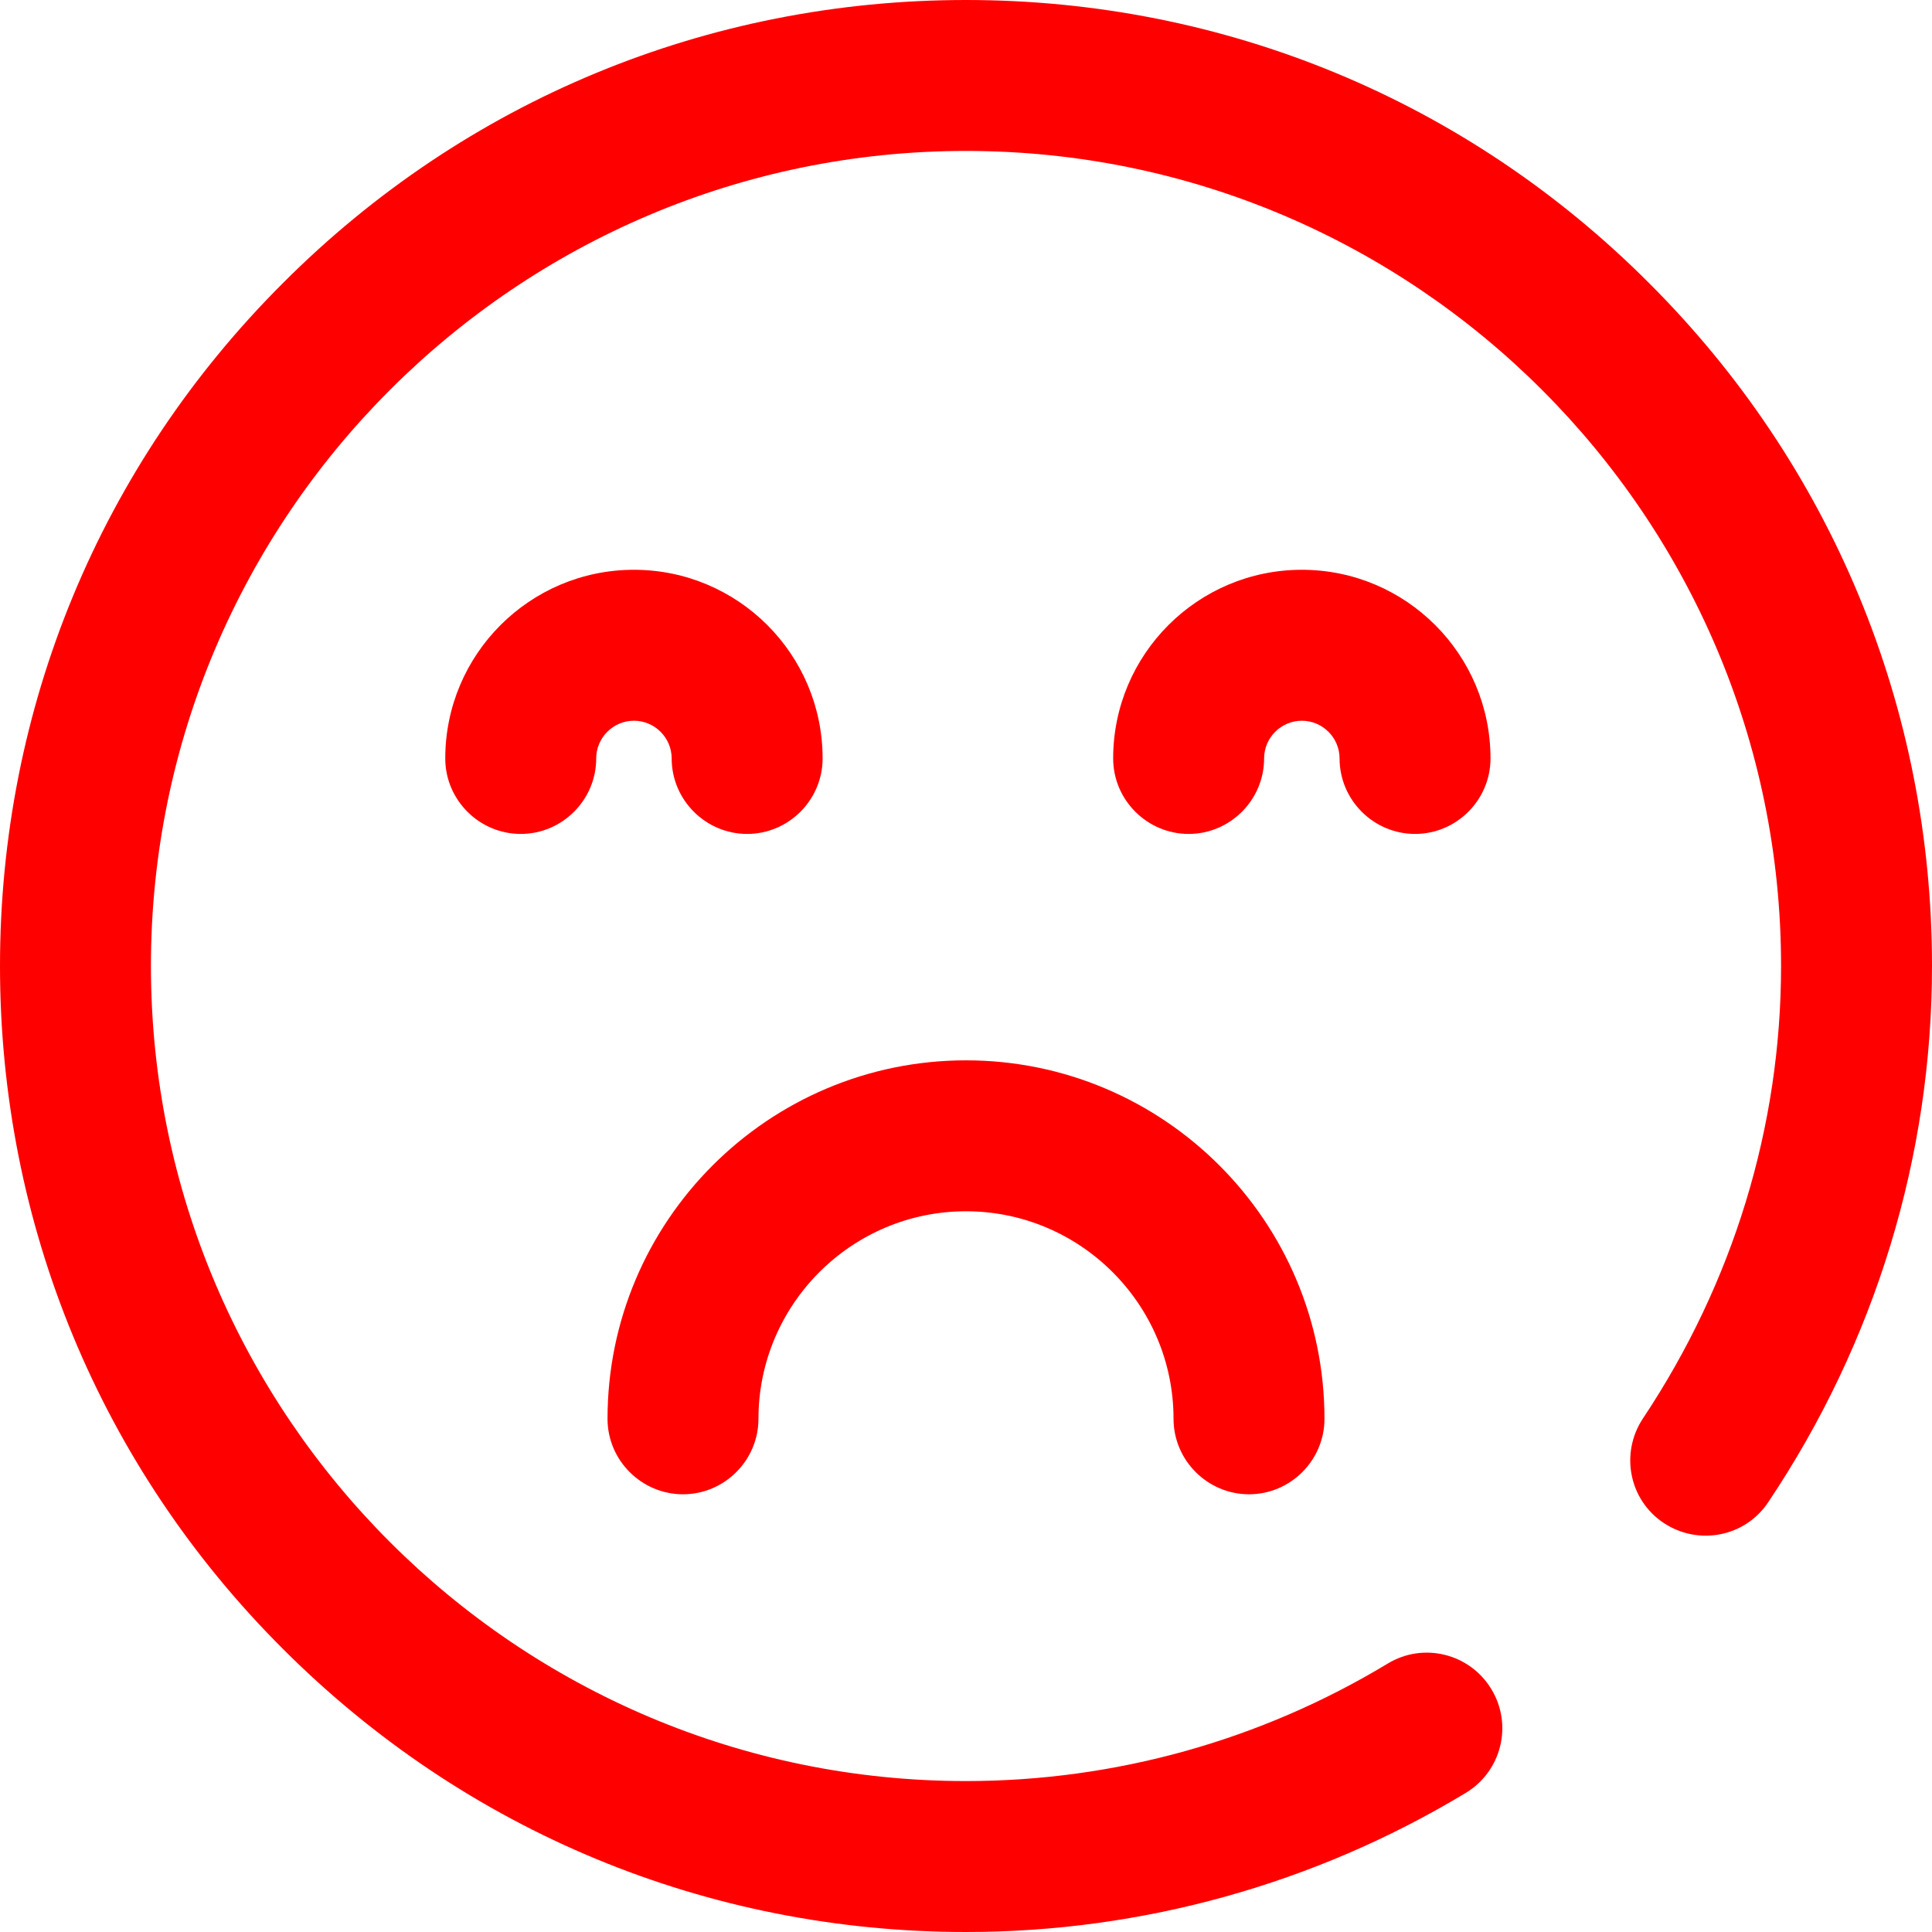<?xml version="1.0" encoding="utf-8"?>
<!-- Generator: Adobe Illustrator 25.2.0, SVG Export Plug-In . SVG Version: 6.00 Build 0)  -->
<svg version="1.1" id="Capa_1" xmlns="http://www.w3.org/2000/svg" xmlns:xlink="http://www.w3.org/1999/xlink" x="0px" y="0px"
	 viewBox="0 0 512 512" style="enable-background:new 0 0 512 512;" xml:space="preserve">
<style type="text/css">
	.st0{fill:#FF0000;}
</style>
<g>
	<g>
		<path class="st0" d="M256,281c-52.4,0-95,42.6-95,95c0,11,9,20,20,20s20-9,20-20c0-30.3,24.7-55,55-55s55,24.7,55,55
			c0,11,9,20,20,20s20-9,20-20C351,323.6,308.4,281,256,281z"/>
	</g>
</g>
<g>
	<g>
		<path class="st0" d="M345,151c-27.6,0-50,22.4-50,50c0,11,9,20,20,20s20-9,20-20c0-5.5,4.5-10,10-10s10,4.5,10,10c0,11,9,20,20,20
			s20-9,20-20C395,173.4,372.6,151,345,151z"/>
	</g>
</g>
<g>
	<g>
		<path class="st0" d="M168,151c-27.6,0-50,22.4-50,50c0,11,9,20,20,20s20-9,20-20c0-5.5,4.5-10,10-10s10,4.5,10,10c0,11,9,20,20,20
			s20-9,20-20C218,173.4,195.6,151,168,151z"/>
	</g>
</g>
<g>
	<g>
		<path class="st0" d="M437,75C388.7,26.6,324.4,0,256,0S123.3,26.6,75,75C26.6,123.3,0,187.6,0,256s26.6,132.7,75,181
			c48.4,48.4,112.6,75,181,75c46.8,0,92.6-12.8,132.5-36.9c9.4-5.7,12.5-18,6.7-27.5c-5.7-9.4-18-12.5-27.5-6.7
			C334.1,461.2,295.5,472,256,472c-119.1,0-216-96.9-216-216S136.9,40,256,40s216,96.9,216,216c0,42.6-12.7,84-36.6,119.9
			c-6.1,9.2-3.7,21.6,5.5,27.7c9.2,6.1,21.6,3.7,27.7-5.5C497,355.7,512,306.5,512,256C512,187.6,485.4,123.3,437,75z"/>
	</g>
</g>
</svg>
